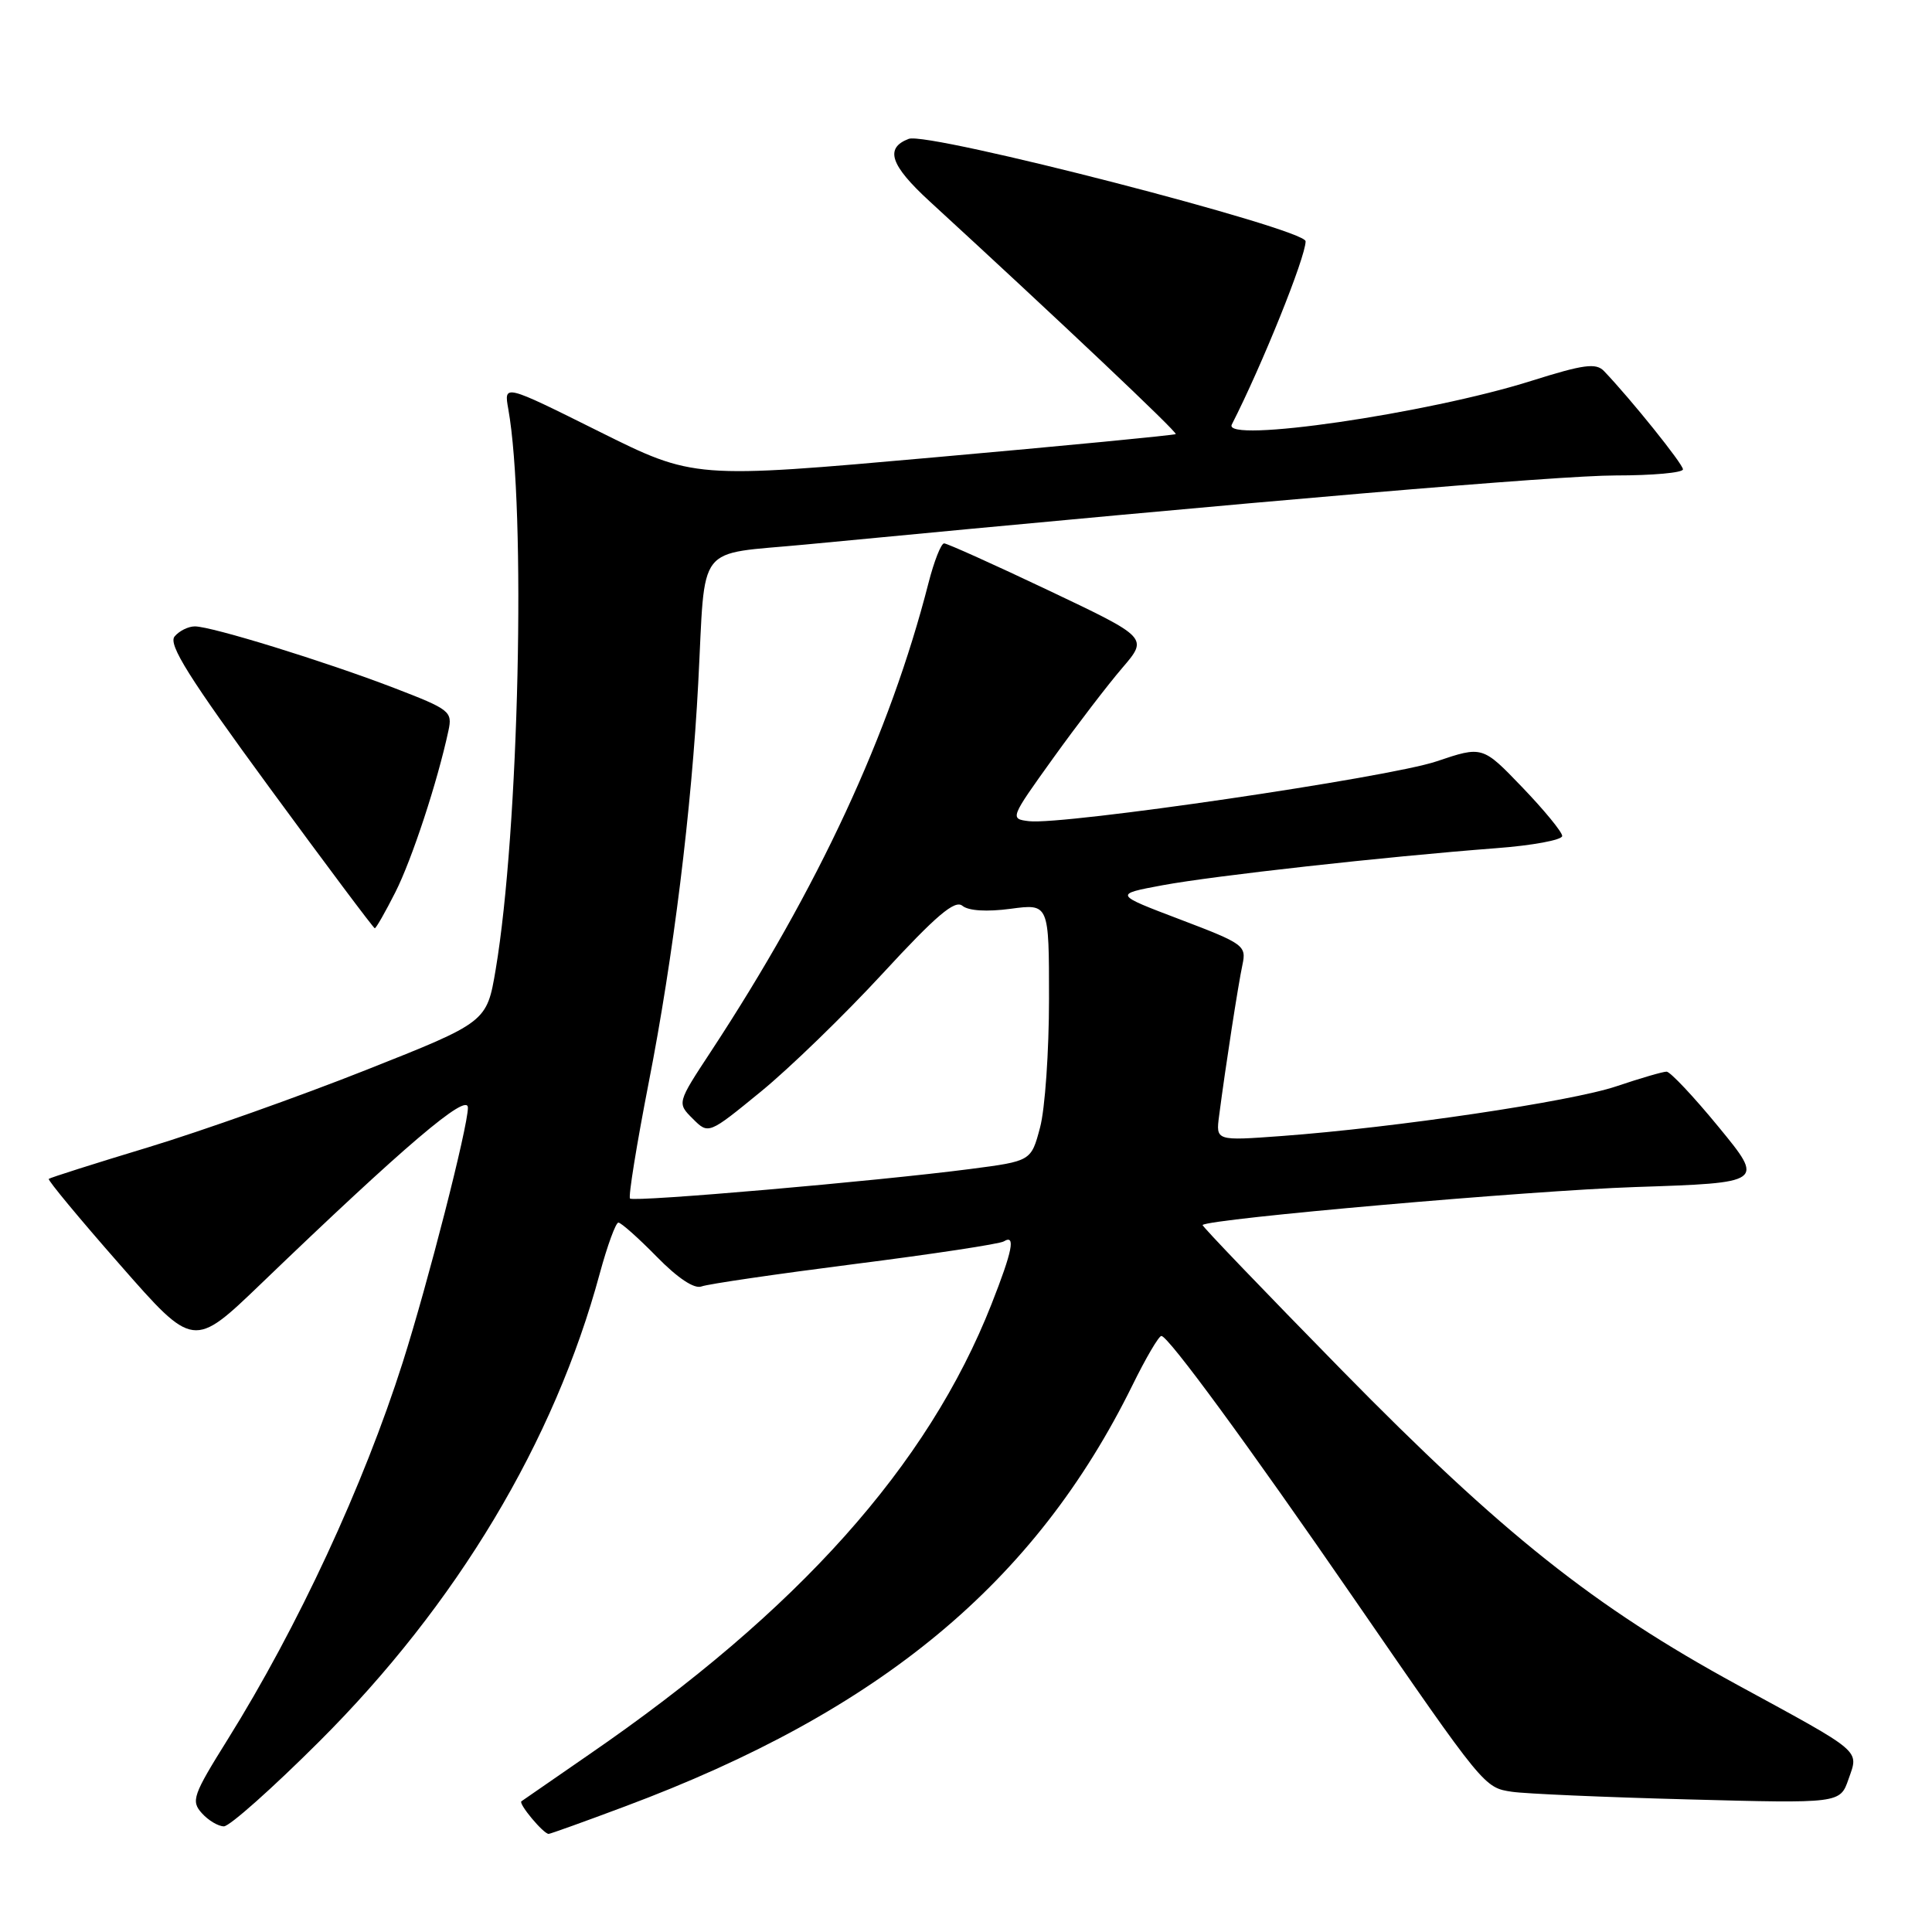 <?xml version="1.0" encoding="UTF-8" standalone="no"?>
<!DOCTYPE svg PUBLIC "-//W3C//DTD SVG 1.1//EN" "http://www.w3.org/Graphics/SVG/1.1/DTD/svg11.dtd" >
<svg xmlns="http://www.w3.org/2000/svg" xmlns:xlink="http://www.w3.org/1999/xlink" version="1.1" viewBox="0 0 256 256">
 <g >
 <path fill="currentColor"
d=" M 82.79 239.37 C 116.67 226.72 137.18 209.70 150.06 183.54 C 151.83 179.94 153.55 177.01 153.89 177.02 C 154.81 177.05 165.30 191.35 179.50 211.96 C 196.68 236.89 196.66 236.87 200.35 237.42 C 202.08 237.68 212.57 238.14 223.66 238.43 C 243.82 238.97 243.82 238.97 244.94 235.74 C 246.31 231.83 246.94 232.36 230.24 223.27 C 211.23 212.91 199.06 203.23 177.82 181.58 C 167.54 171.10 159.23 162.44 159.35 162.32 C 160.18 161.49 202.70 157.76 216.65 157.29 C 233.79 156.72 233.79 156.72 227.75 149.36 C 224.43 145.31 221.31 142.00 220.83 142.00 C 220.34 142.00 217.35 142.87 214.18 143.94 C 208.19 145.96 184.88 149.42 169.80 150.53 C 161.10 151.17 161.10 151.17 161.54 147.84 C 162.40 141.23 164.07 130.45 164.63 127.84 C 165.17 125.30 164.83 125.05 156.39 121.84 C 147.59 118.50 147.59 118.50 154.04 117.30 C 160.85 116.04 183.50 113.52 198.25 112.39 C 203.06 112.03 207.00 111.30 207.00 110.77 C 207.00 110.25 204.62 107.35 201.72 104.33 C 196.44 98.83 196.44 98.83 190.33 100.89 C 183.99 103.03 140.84 109.36 136.34 108.81 C 133.80 108.50 133.83 108.43 139.52 100.50 C 142.68 96.10 146.82 90.70 148.71 88.50 C 152.14 84.50 152.14 84.50 138.98 78.25 C 131.74 74.81 125.49 72.00 125.10 72.00 C 124.70 72.00 123.77 74.36 123.03 77.25 C 117.91 97.24 108.43 117.66 94.20 139.33 C 89.71 146.16 89.71 146.16 91.80 148.24 C 93.88 150.32 93.88 150.32 100.80 144.66 C 104.61 141.55 111.89 134.49 116.98 128.97 C 124.06 121.29 126.53 119.20 127.52 120.02 C 128.33 120.69 130.75 120.84 133.91 120.42 C 139.00 119.74 139.00 119.74 139.00 132.36 C 139.00 139.29 138.47 146.97 137.81 149.41 C 136.63 153.85 136.63 153.85 128.56 154.90 C 116.18 156.51 83.98 159.31 83.48 158.81 C 83.24 158.57 84.36 151.65 85.96 143.44 C 89.21 126.85 91.65 107.18 92.52 90.50 C 93.52 71.60 91.99 73.57 106.76 72.15 C 167.75 66.31 206.59 63.00 214.08 63.00 C 218.98 63.00 223.00 62.64 223.00 62.19 C 223.00 61.48 216.09 52.88 212.54 49.17 C 211.48 48.06 209.85 48.28 202.90 50.47 C 189.19 54.80 161.93 58.77 163.22 56.25 C 167.20 48.46 173.00 34.08 173.00 31.97 C 173.00 30.32 122.99 17.41 120.41 18.40 C 117.21 19.62 117.96 21.88 123.15 26.65 C 140.23 42.33 156.05 57.28 155.79 57.52 C 155.63 57.66 141.20 59.06 123.72 60.61 C 91.95 63.44 91.95 63.44 79.35 57.16 C 66.76 50.89 66.76 50.89 67.35 54.19 C 69.73 67.49 68.77 110.12 65.68 128.47 C 64.50 135.44 64.50 135.44 48.50 141.78 C 39.70 145.27 26.70 149.88 19.62 152.03 C 12.54 154.17 6.61 156.06 6.46 156.21 C 6.30 156.37 10.55 161.50 15.91 167.60 C 25.64 178.70 25.64 178.70 34.59 170.10 C 53.60 151.82 62.00 144.67 62.00 146.78 C 62.00 149.33 56.70 170.02 53.37 180.50 C 48.18 196.82 39.48 215.56 30.16 230.50 C 25.56 237.87 25.29 238.64 26.74 240.25 C 27.60 241.21 28.92 242.00 29.67 242.00 C 30.42 242.00 36.11 236.94 42.31 230.75 C 60.52 212.59 73.46 191.01 79.47 168.75 C 80.48 165.04 81.59 162.00 81.94 162.00 C 82.29 162.00 84.58 164.03 87.02 166.52 C 89.81 169.37 92.01 170.83 92.96 170.46 C 93.79 170.14 102.92 168.81 113.24 167.49 C 123.57 166.18 132.47 164.83 133.01 164.49 C 134.61 163.51 134.17 165.72 131.37 172.83 C 122.95 194.21 105.75 213.45 78.00 232.52 C 73.33 235.74 69.32 238.51 69.09 238.68 C 68.67 239.00 72.01 243.00 72.70 243.00 C 72.91 243.00 77.46 241.37 82.79 239.37 Z  M 52.39 118.22 C 54.58 113.89 57.96 103.63 59.42 96.82 C 59.97 94.27 59.63 94.01 52.25 91.17 C 43.06 87.64 28.05 83.00 25.82 83.00 C 24.95 83.00 23.74 83.60 23.13 84.34 C 22.27 85.39 25.05 89.82 35.69 104.34 C 43.21 114.60 49.50 123.00 49.66 123.00 C 49.83 123.00 51.06 120.85 52.39 118.22 Z "/>
</g>
</svg>